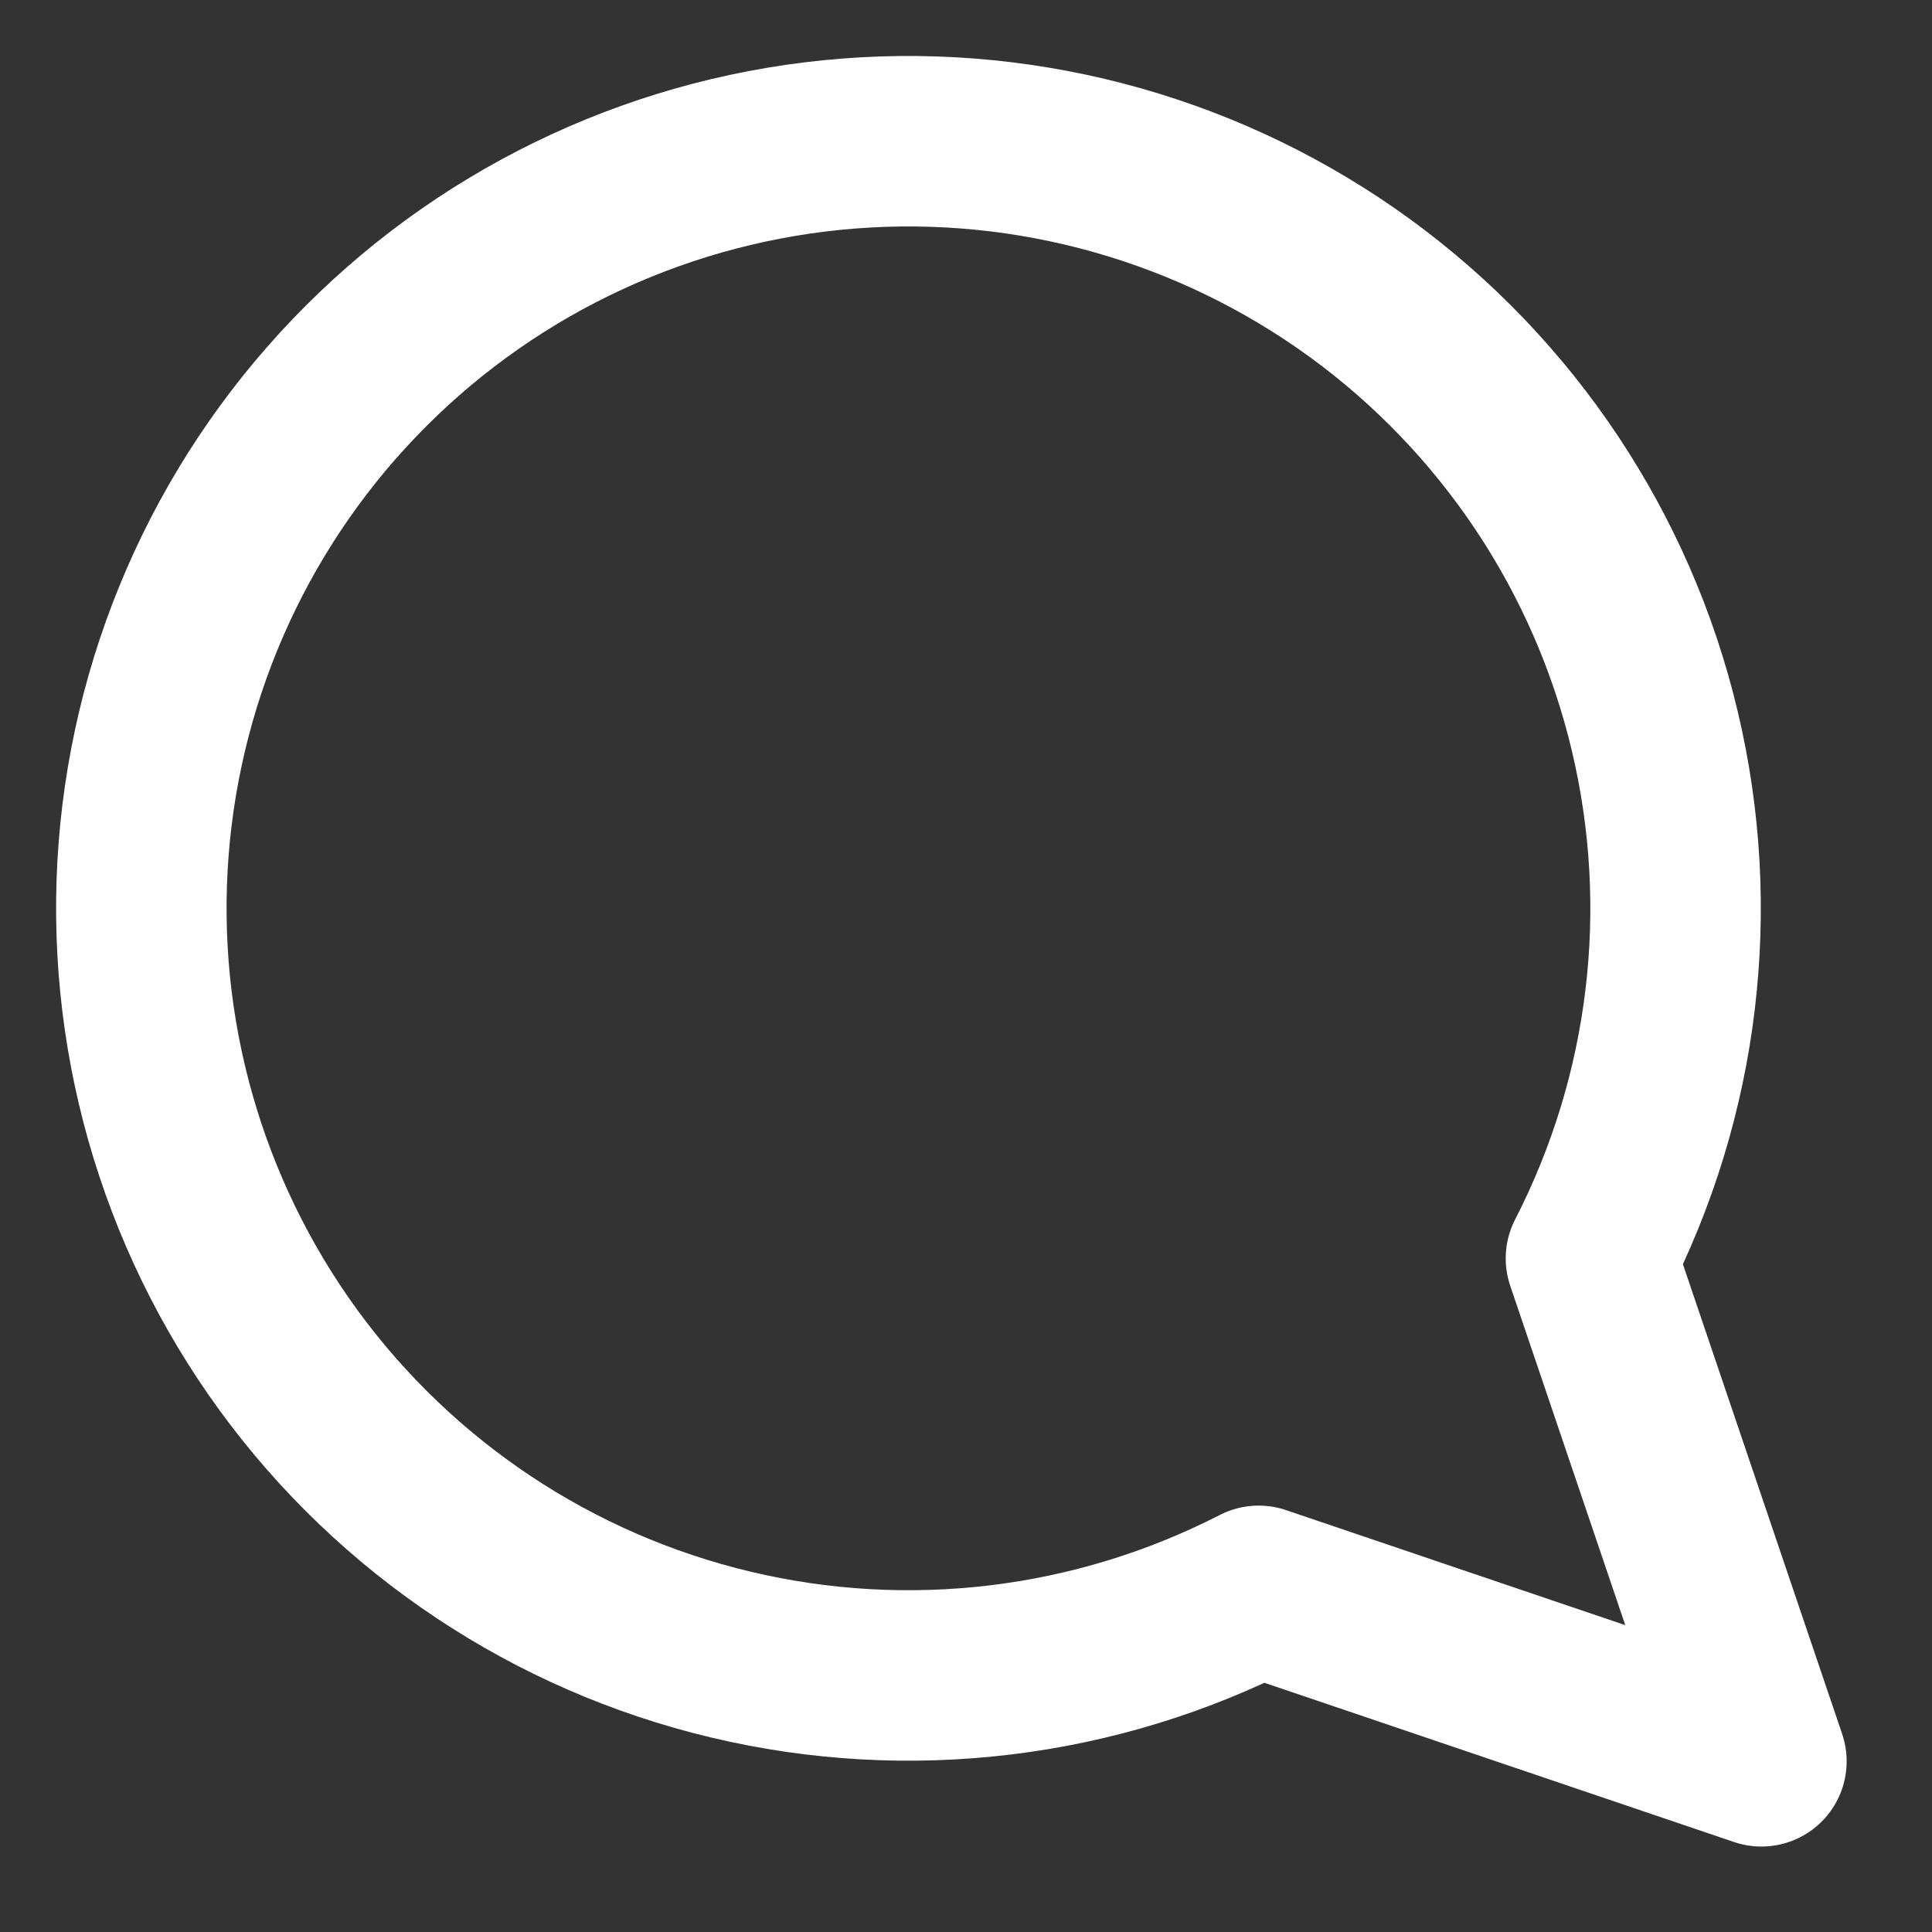 <svg width="17" height="17" viewBox="0 0 17 17" fill="none" xmlns="http://www.w3.org/2000/svg">
<rect x="0" y="0" width="17" height="17" fill="#333333" stroke="none"/>
<path d="M11.075 13.998C9.643 14.733 7.996 14.932 6.431 14.559C4.866 14.187 3.486 13.268 2.538 11.968C1.591 10.667 1.139 9.071 1.264 7.468C1.389 5.864 2.083 4.357 3.221 3.22C4.358 2.082 5.865 1.388 7.469 1.263C9.073 1.138 10.668 1.59 11.969 2.537C13.269 3.485 14.188 4.865 14.56 6.43C14.933 7.995 14.734 9.642 13.999 11.073L15.499 15.498L11.075 13.998Z" stroke="white" stroke-width="1.5" stroke-linecap="round" stroke-linejoin="round"/>
</svg>
